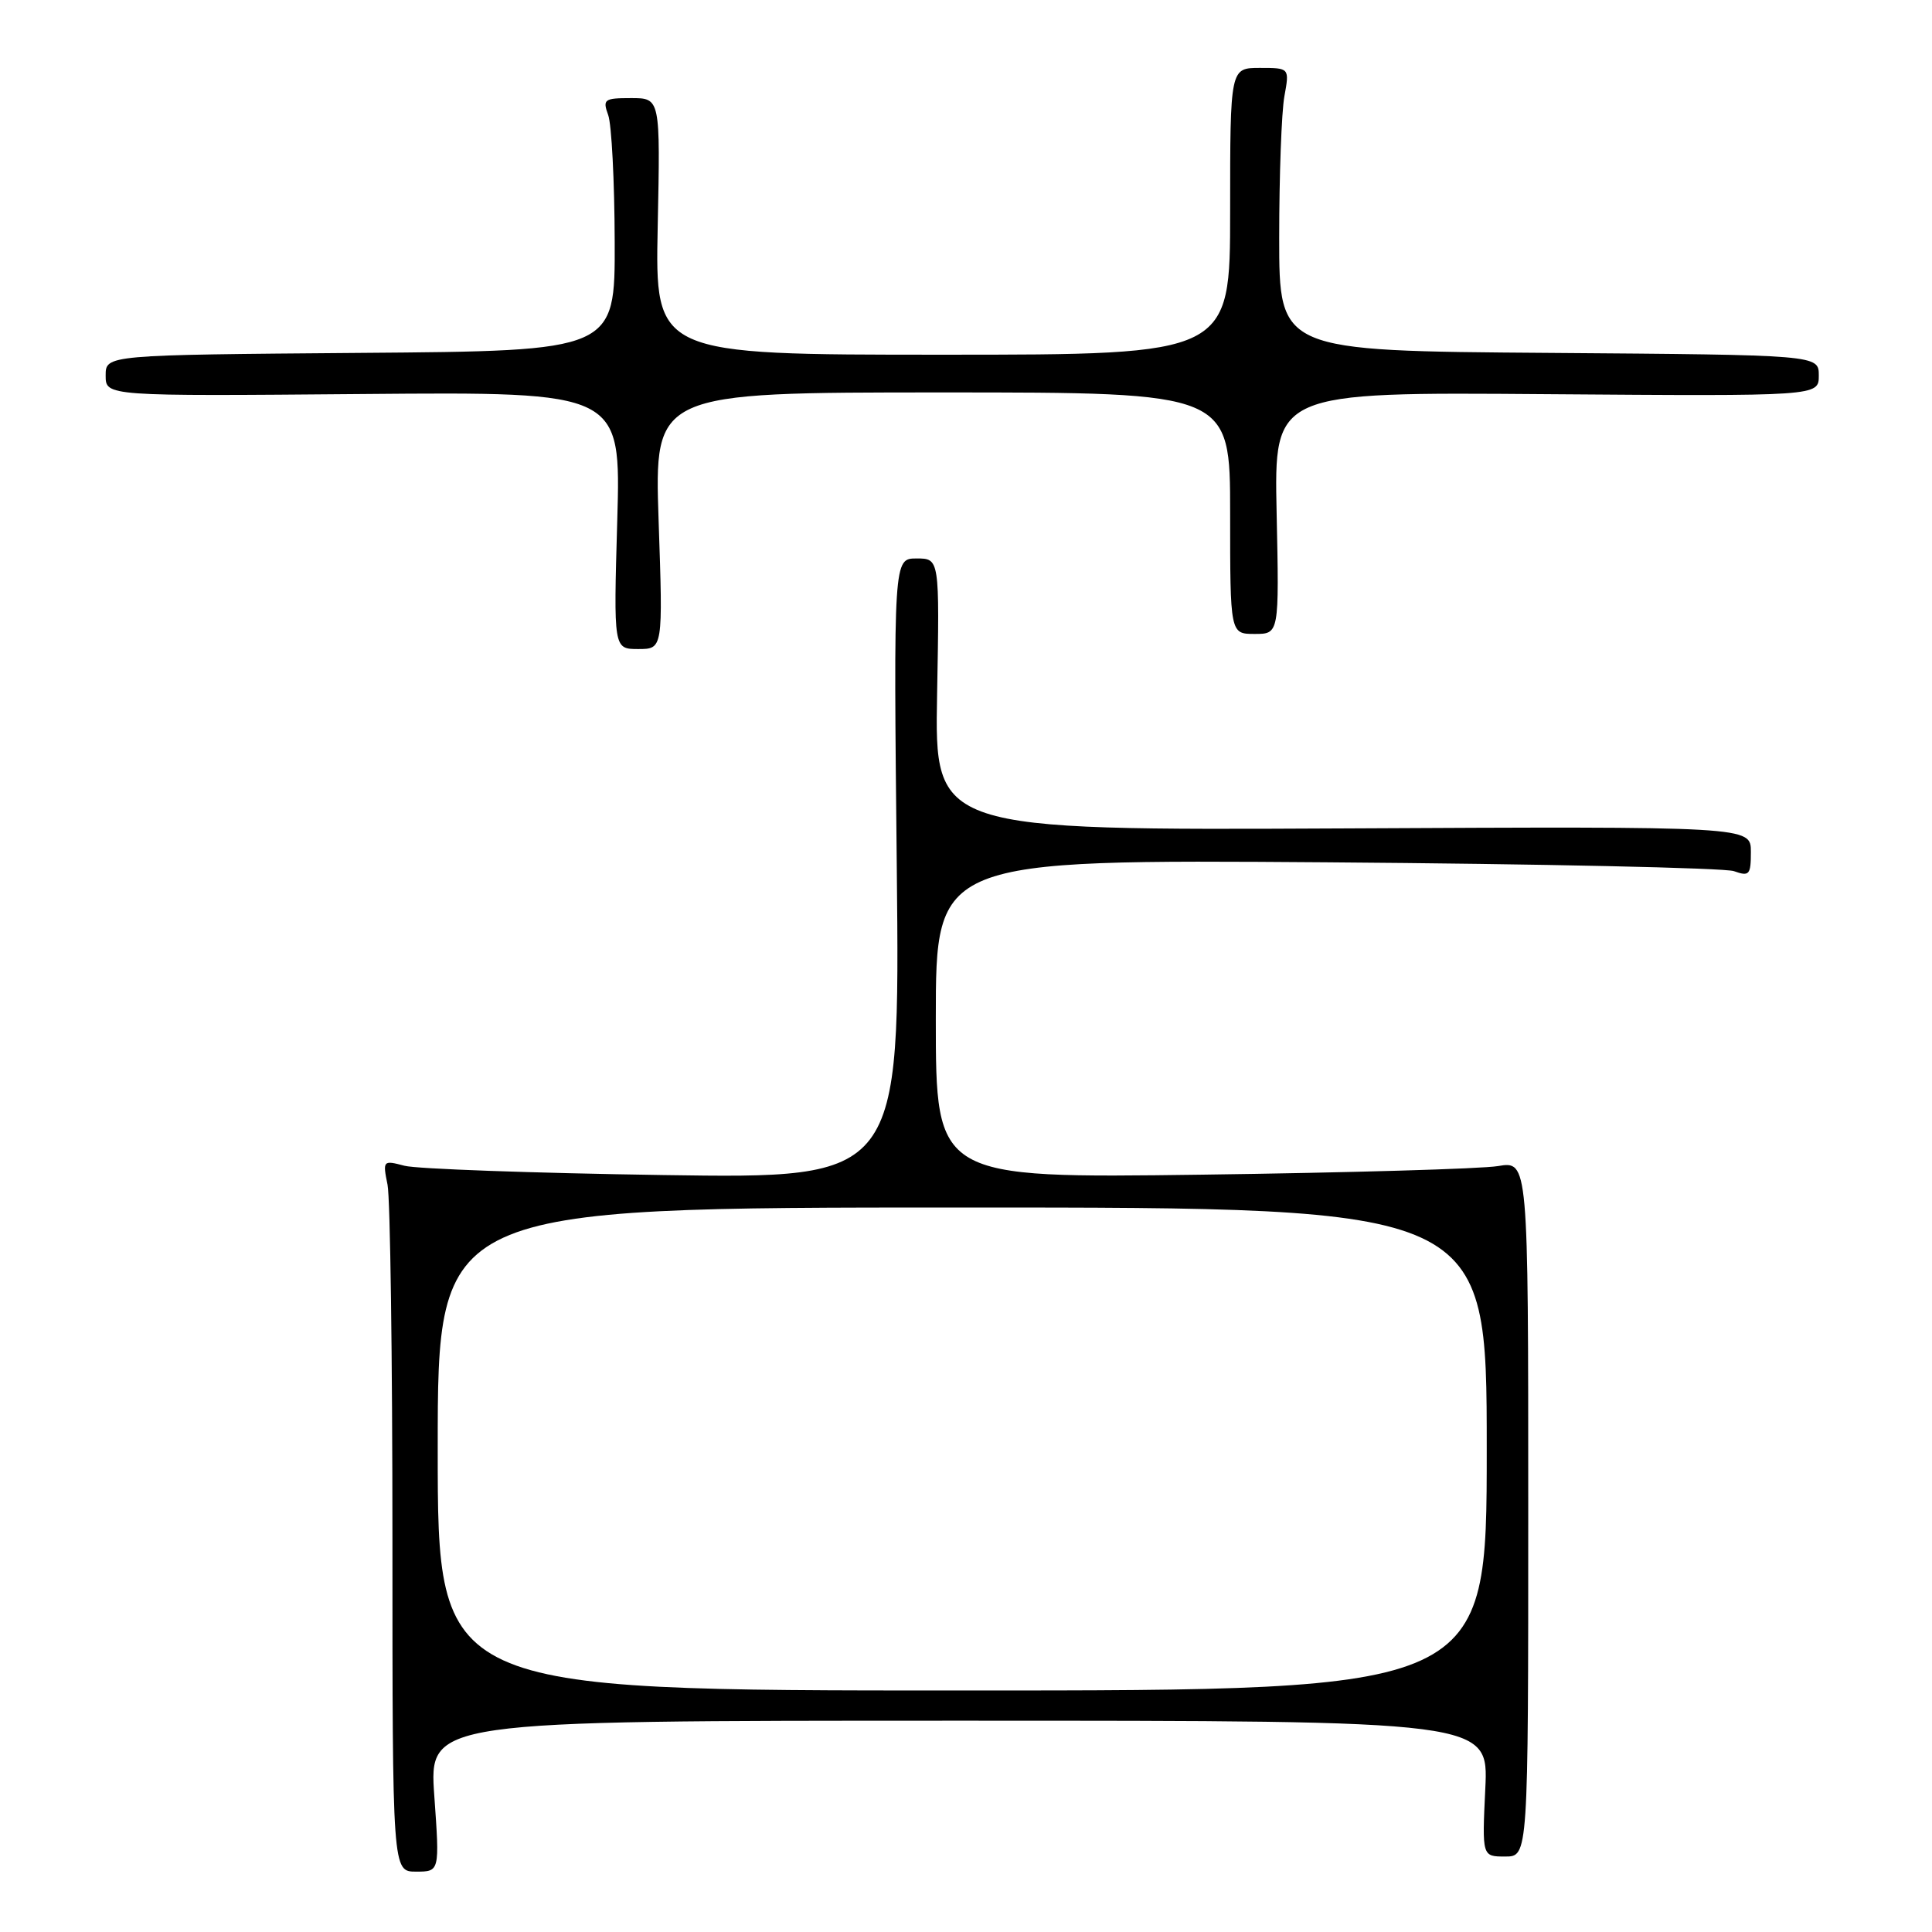 <?xml version="1.0" encoding="UTF-8" standalone="no"?>
<!DOCTYPE svg PUBLIC "-//W3C//DTD SVG 1.1//EN" "http://www.w3.org/Graphics/SVG/1.1/DTD/svg11.dtd" >
<svg xmlns="http://www.w3.org/2000/svg" xmlns:xlink="http://www.w3.org/1999/xlink" version="1.1" viewBox="0 0 256 256">
 <g >
 <path fill="currentColor"
d=" M 57.55 238.00 C 56.84 228.00 56.84 228.00 127.04 228.00 C 197.24 228.00 197.24 228.00 196.81 237.00 C 196.38 246.00 196.38 246.00 199.44 246.00 C 202.50 246.00 202.50 246.00 202.50 199.92 C 202.50 153.84 202.50 153.84 198.50 154.51 C 196.30 154.88 178.64 155.39 159.25 155.65 C 124.00 156.12 124.00 156.12 124.00 135.00 C 124.00 113.89 124.00 113.89 175.75 114.26 C 204.21 114.47 228.51 115.00 229.75 115.43 C 231.80 116.16 232.00 115.93 232.00 112.87 C 232.00 109.50 232.00 109.50 177.92 109.77 C 123.84 110.03 123.84 110.03 124.17 92.02 C 124.50 74.00 124.50 74.00 121.45 74.00 C 118.40 74.00 118.40 74.00 118.83 115.09 C 119.25 156.17 119.25 156.17 87.88 155.70 C 70.62 155.44 55.19 154.89 53.60 154.47 C 50.75 153.72 50.70 153.77 51.35 156.98 C 51.71 158.78 52.00 179.99 52.00 204.12 C 52.00 248.00 52.00 248.00 55.13 248.00 C 58.26 248.00 58.26 248.00 57.55 238.00 Z  M 87.27 69.00 C 86.70 52.00 86.70 52.00 124.85 52.00 C 163.00 52.00 163.00 52.00 163.00 68.00 C 163.00 84.00 163.00 84.00 166.25 84.00 C 169.50 84.00 169.50 84.00 169.16 67.98 C 168.82 51.95 168.82 51.95 204.91 52.23 C 241.00 52.50 241.00 52.50 241.00 49.76 C 241.00 47.03 241.00 47.03 205.25 46.76 C 169.50 46.50 169.50 46.50 169.50 31.50 C 169.50 23.25 169.81 14.81 170.19 12.75 C 170.87 9.00 170.87 9.00 166.94 9.00 C 163.00 9.00 163.00 9.00 163.00 28.00 C 163.00 47.00 163.00 47.00 124.90 47.00 C 86.80 47.00 86.80 47.00 87.15 30.00 C 87.50 13.00 87.50 13.00 83.63 13.00 C 80.05 13.00 79.83 13.16 80.59 15.25 C 81.04 16.49 81.43 24.02 81.45 32.00 C 81.50 46.50 81.50 46.50 47.75 46.76 C 14.00 47.03 14.00 47.03 14.00 49.76 C 14.00 52.50 14.00 52.50 48.14 52.21 C 82.28 51.92 82.28 51.92 81.79 68.96 C 81.30 86.00 81.30 86.00 84.57 86.00 C 87.85 86.00 87.85 86.00 87.27 69.00 Z  M 58.00 192.00 C 58.00 160.00 58.00 160.00 127.50 160.00 C 197.00 160.00 197.00 160.00 197.00 192.00 C 197.00 224.00 197.00 224.00 127.50 224.00 C 58.00 224.00 58.00 224.00 58.00 192.00 Z "/>
</g>
</svg>
